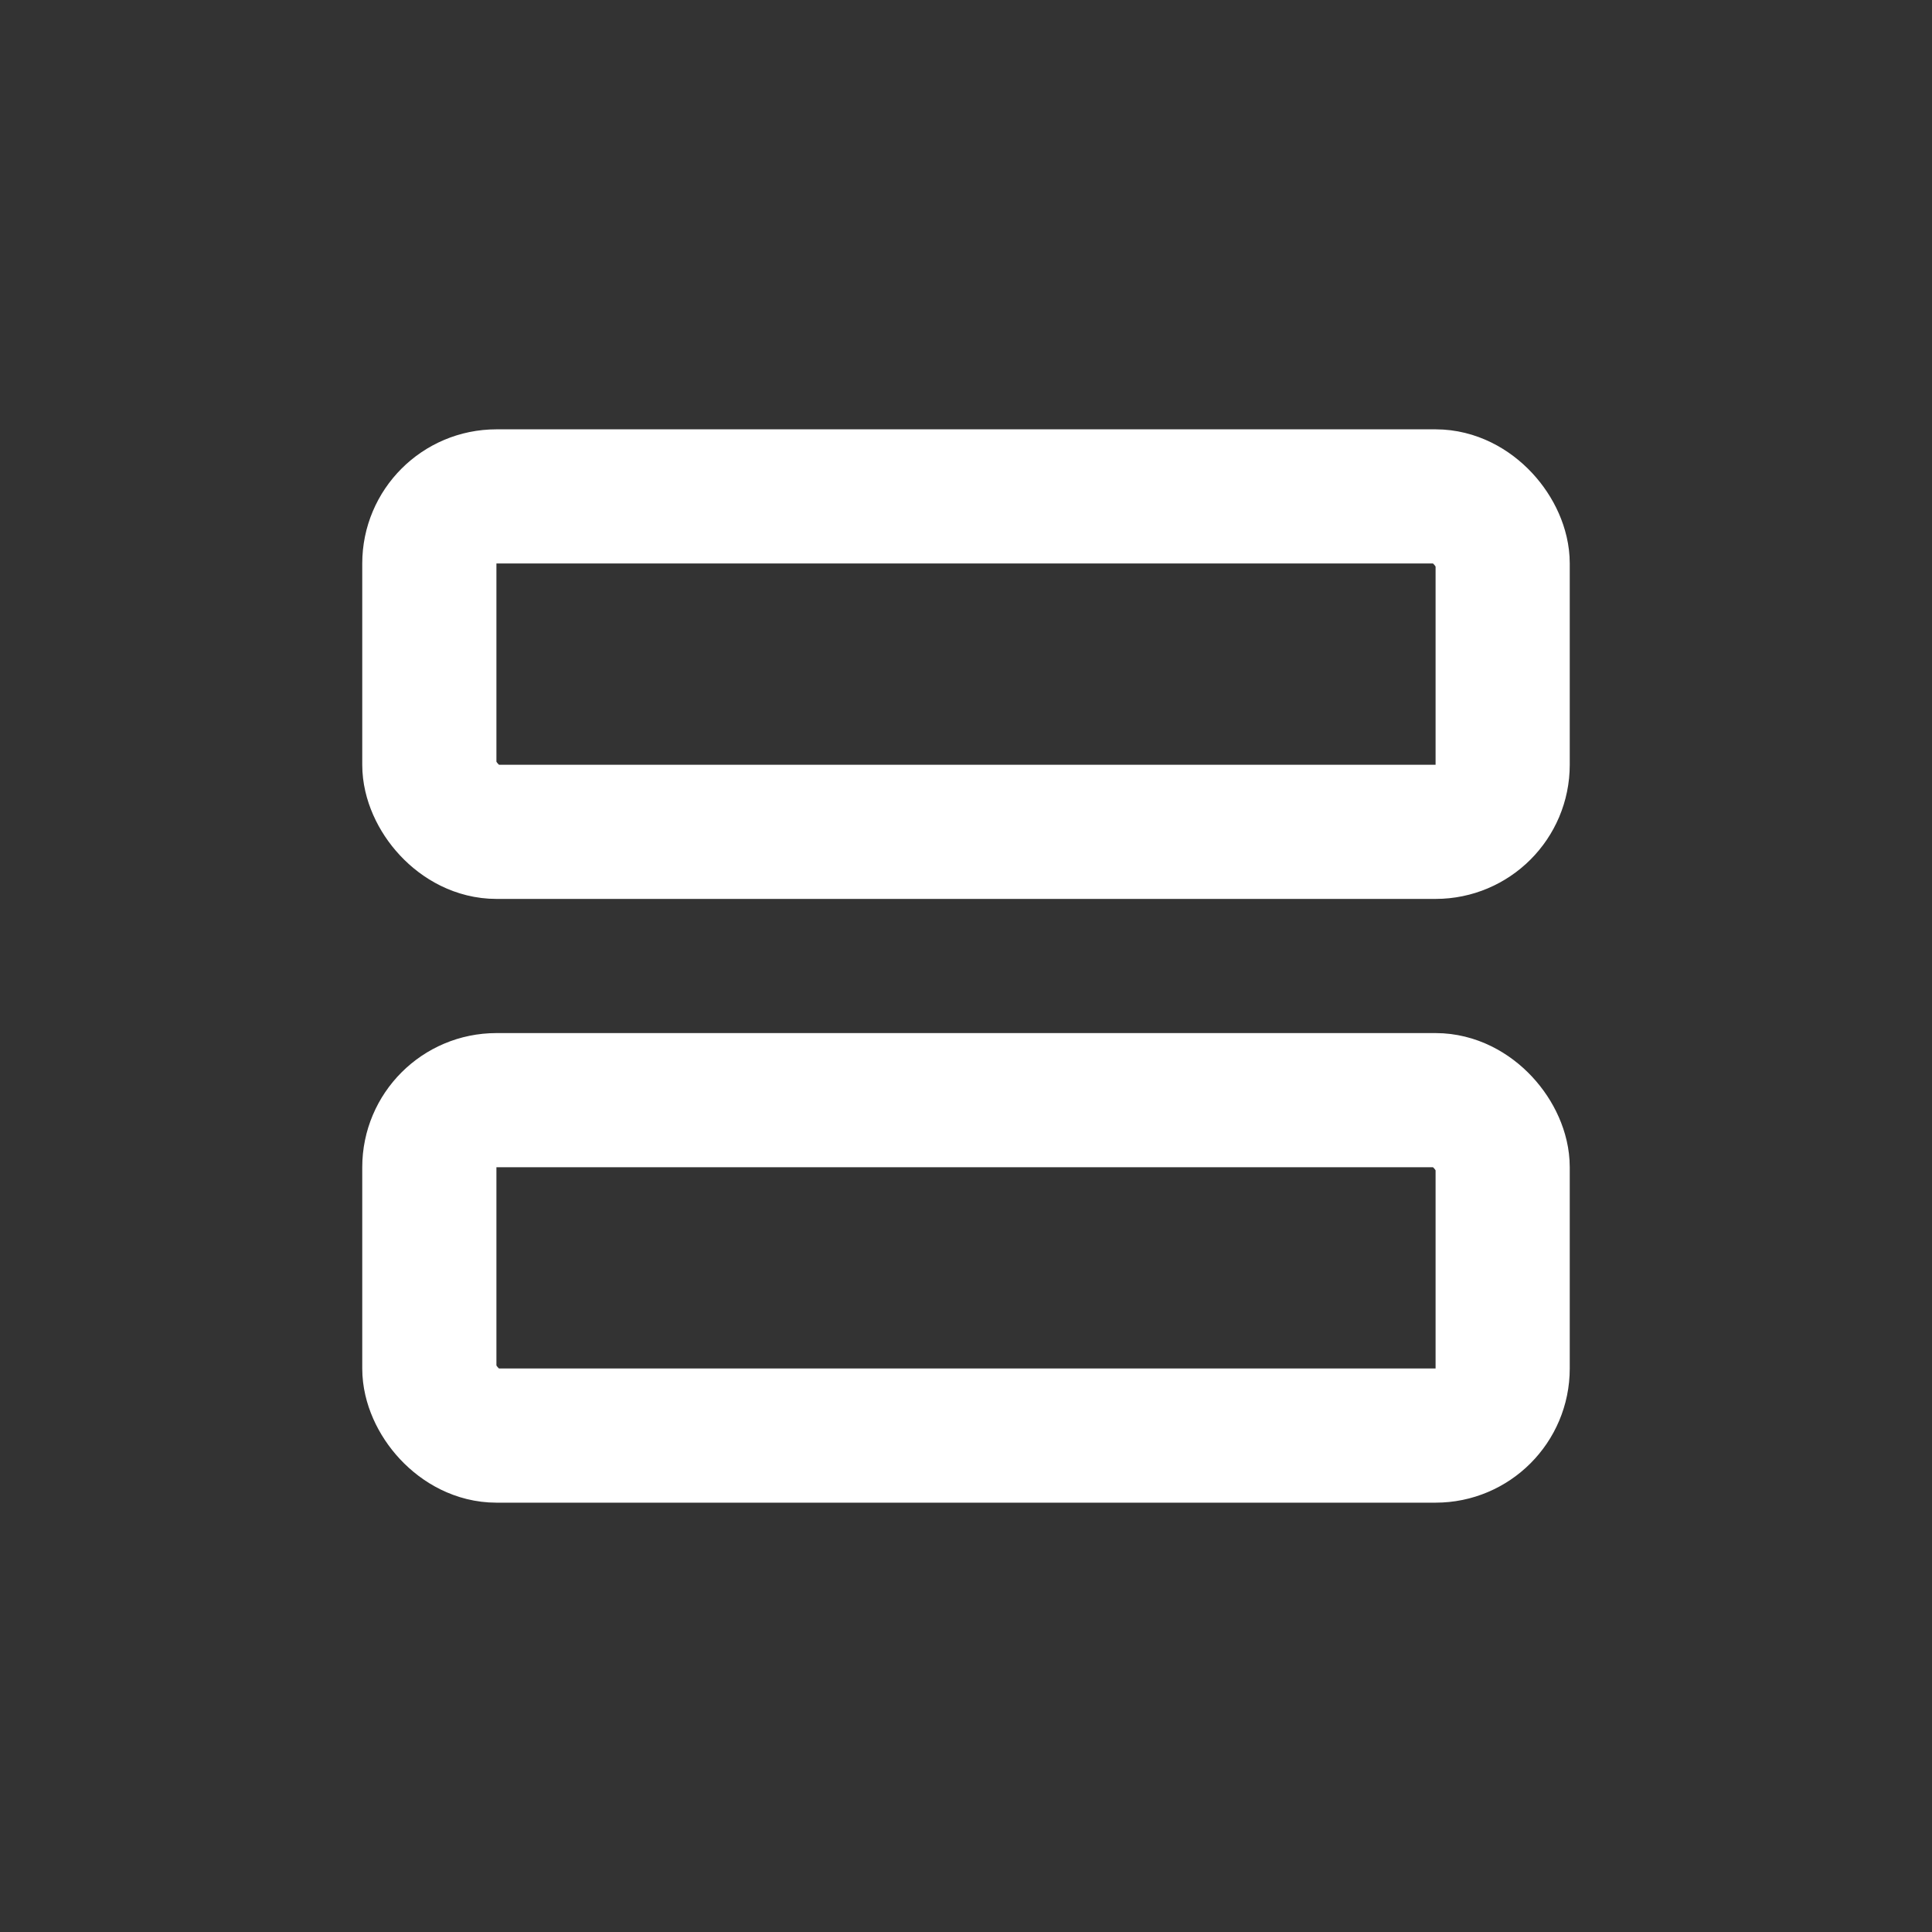 <!DOCTYPE svg PUBLIC "-//W3C//DTD SVG 1.1//EN" "http://www.w3.org/Graphics/SVG/1.1/DTD/svg11.dtd">
<!-- Uploaded to: SVG Repo, www.svgrepo.com, Transformed by: SVG Repo Mixer Tools -->
<svg width="201px" height="201px" viewBox="-2.4 -2.4 28.80 28.80" fill="none" xmlns="http://www.w3.org/2000/svg" stroke="#000000">
<rect x="-2.4" y="-2.4" width="28.80" height="28.80" fill="#333333" stroke="none"/>
<g id="SVGRepo_bgCarrier" stroke-width="0"/>
<g id="SVGRepo_tracerCarrier" stroke-linecap="round" stroke-linejoin="round" stroke="#cc0000" stroke-width="0.192"/>
<g id="SVGRepo_iconCarrier"> <rect x="4" y="5" width="16" height="5" rx="1" stroke="#ffffff" stroke-width="2" stroke-linejoin="round"/> <rect x="4" y="14" width="16" height="5" rx="1" stroke="#ffffff" stroke-width="2" stroke-linejoin="round"/> </g>
</svg>